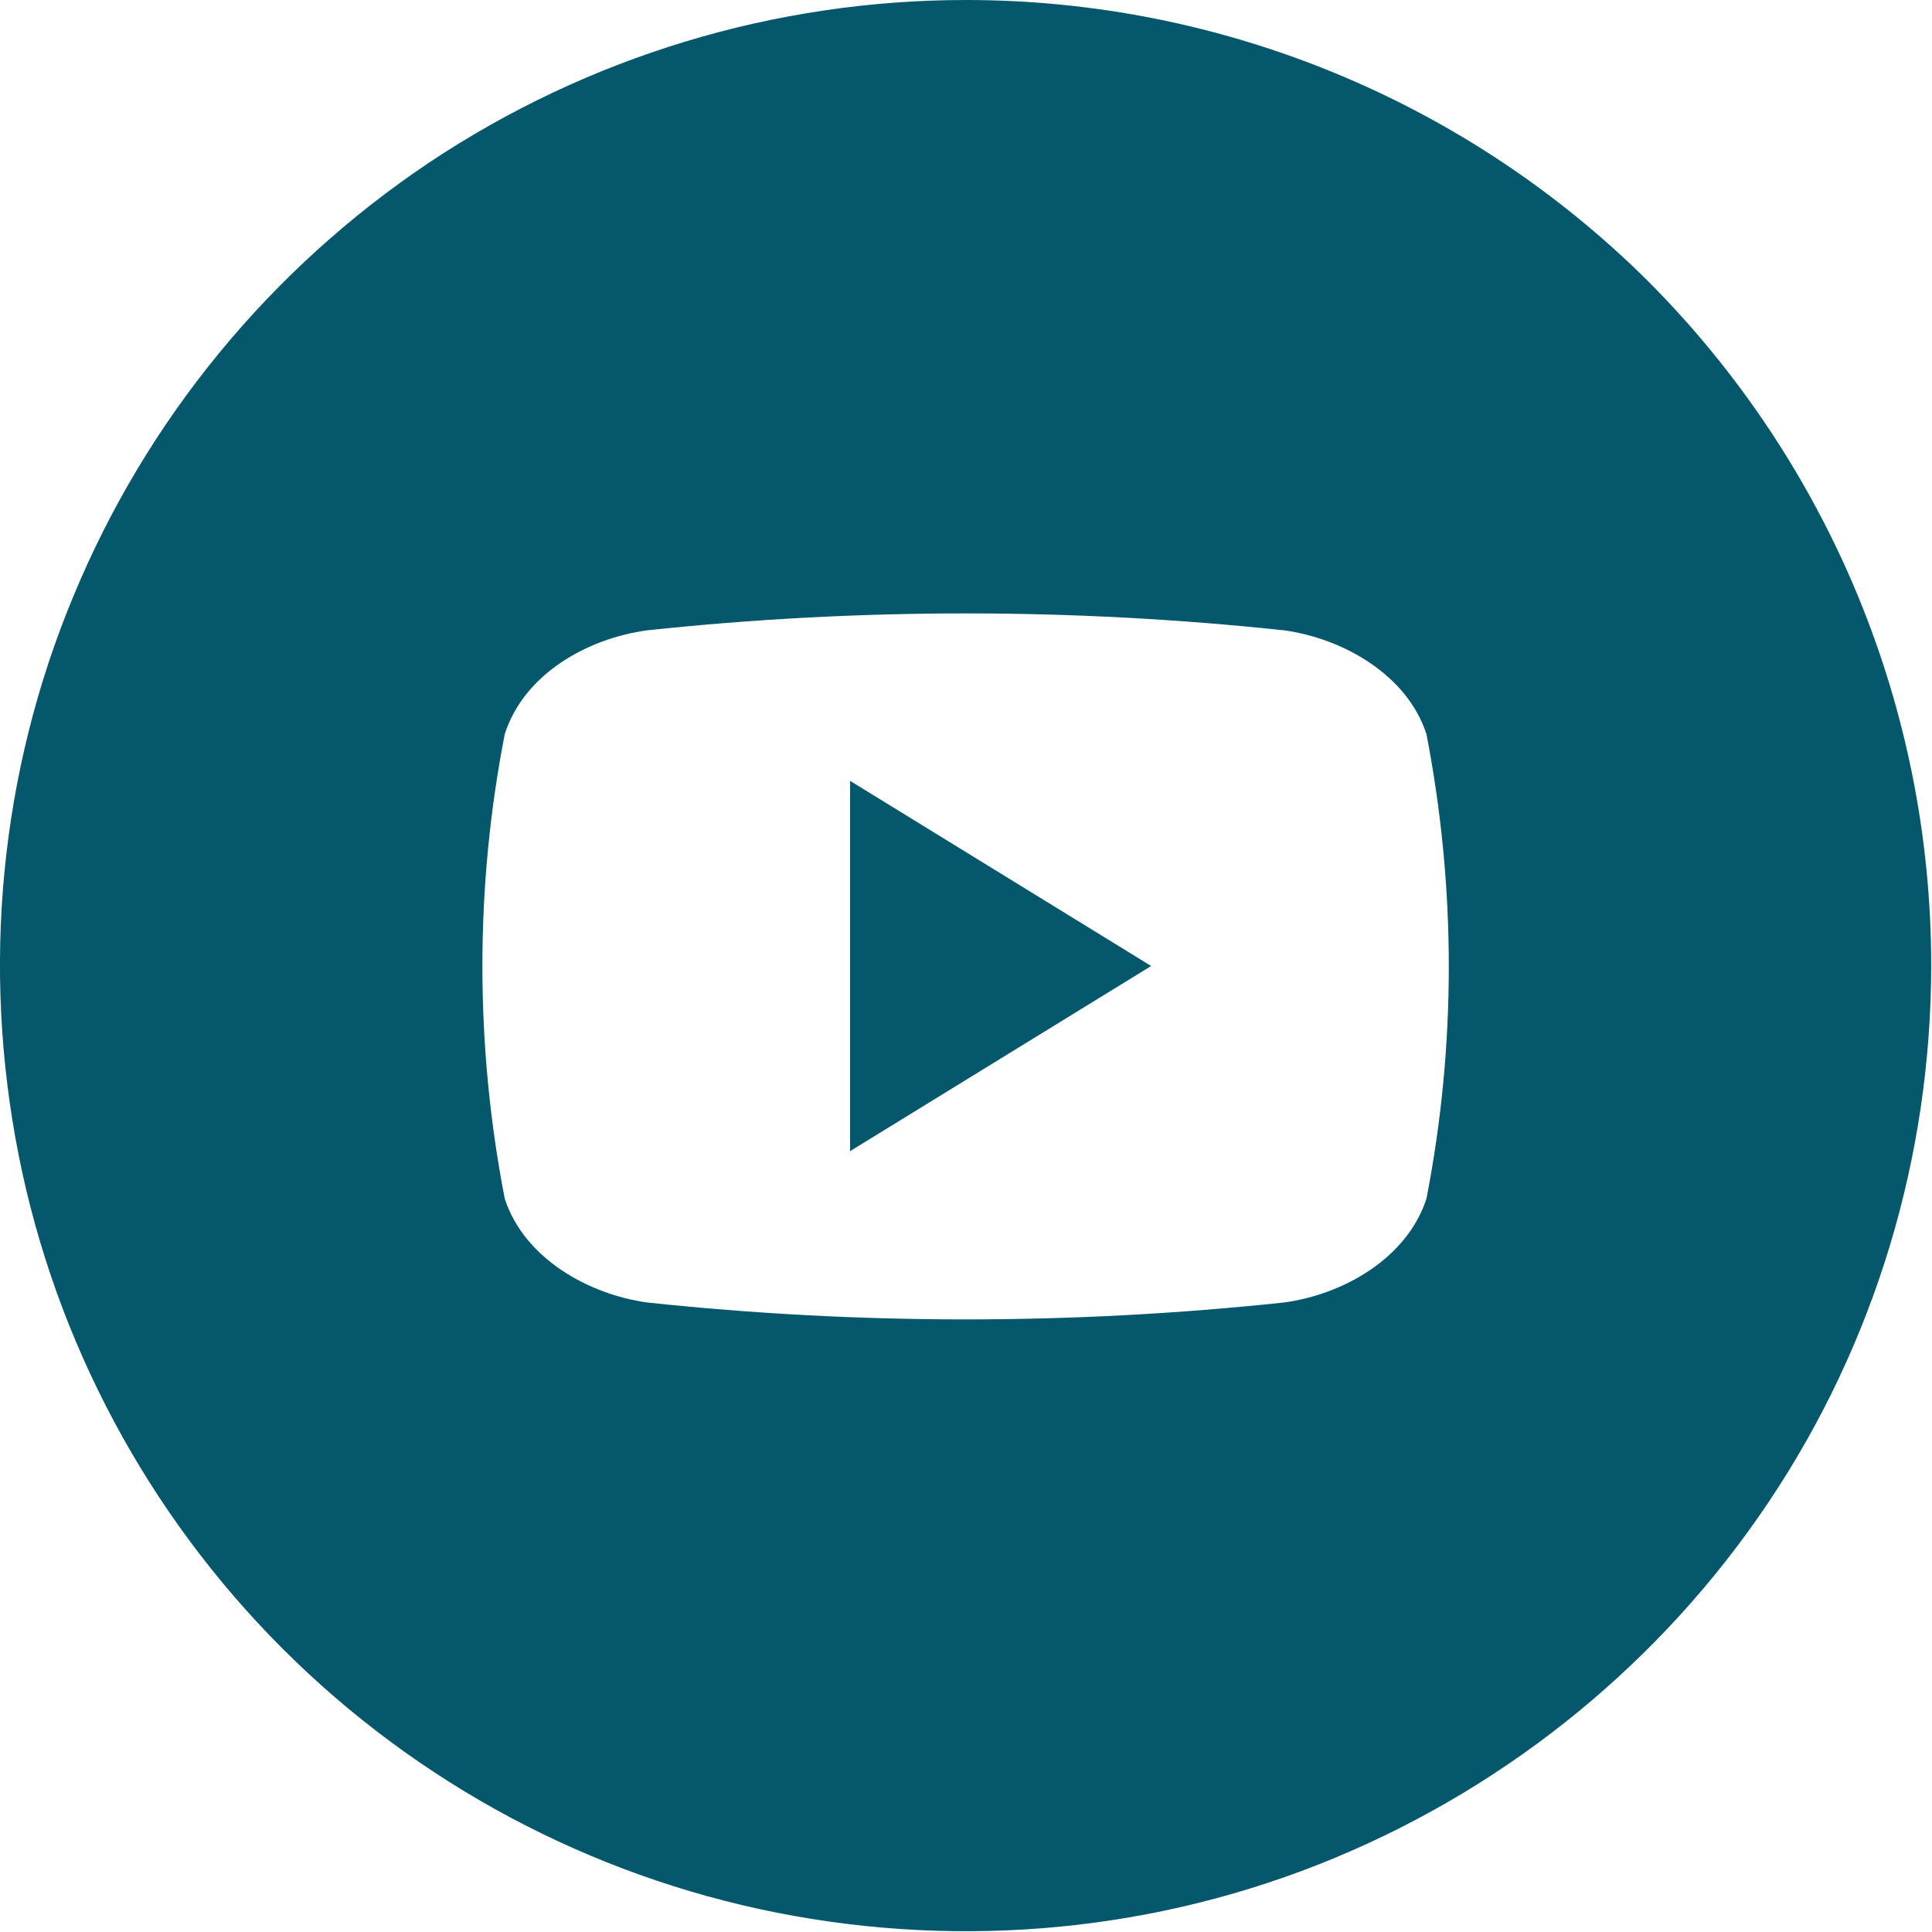 <?xml version="1.0" encoding="UTF-8"?>
<svg id="Layer_1" xmlns="http://www.w3.org/2000/svg" xmlns:xlink="http://www.w3.org/1999/xlink" version="1.1" viewBox="0 0 24 24">
  <!-- Generator: Adobe Illustrator 29.5.1, SVG Export Plug-In . SVG Version: 2.1.0 Build 141)  -->
  <defs>
    <style>
      .st0 {
        fill: none;
      }

      .st1 {
        fill: #05586c;
      }

      .st2 {
        clip-path: url(#clippath);
      }
    </style>
    <clipPath id="clippath">
      <rect class="st0" y="0" width="24" height="24"/>
    </clipPath>
  </defs>
  <g class="st2">
    <g>
      <path class="st1" d="M10.56,9.7l3.74,2.3-3.74,2.3v-4.6Z"/>
      <path class="st1" d="M12,0C9.63,0,7.31.7,5.33,2.02,3.36,3.34,1.82,5.21.91,7.41,0,9.6-.23,12.01.23,14.34c.46,2.33,1.61,4.47,3.28,6.14,1.68,1.68,3.82,2.82,6.14,3.28,2.33.46,4.74.23,6.93-.68,2.19-.91,4.07-2.45,5.39-4.42,1.32-1.97,2.02-4.29,2.02-6.67,0-3.18-1.26-6.23-3.51-8.49C18.23,1.26,15.18,0,12,0ZM17.72,14.89c-.24.74-1.03,1.19-1.77,1.29-2.63.28-5.28.28-7.91,0-.73-.1-1.53-.55-1.77-1.29-.37-1.91-.37-3.87,0-5.77.24-.75,1.03-1.19,1.77-1.29,2.63-.28,5.28-.28,7.91,0,.73.1,1.53.55,1.77,1.29.37,1.91.37,3.87,0,5.77Z"/>
    </g>
  </g>
</svg>